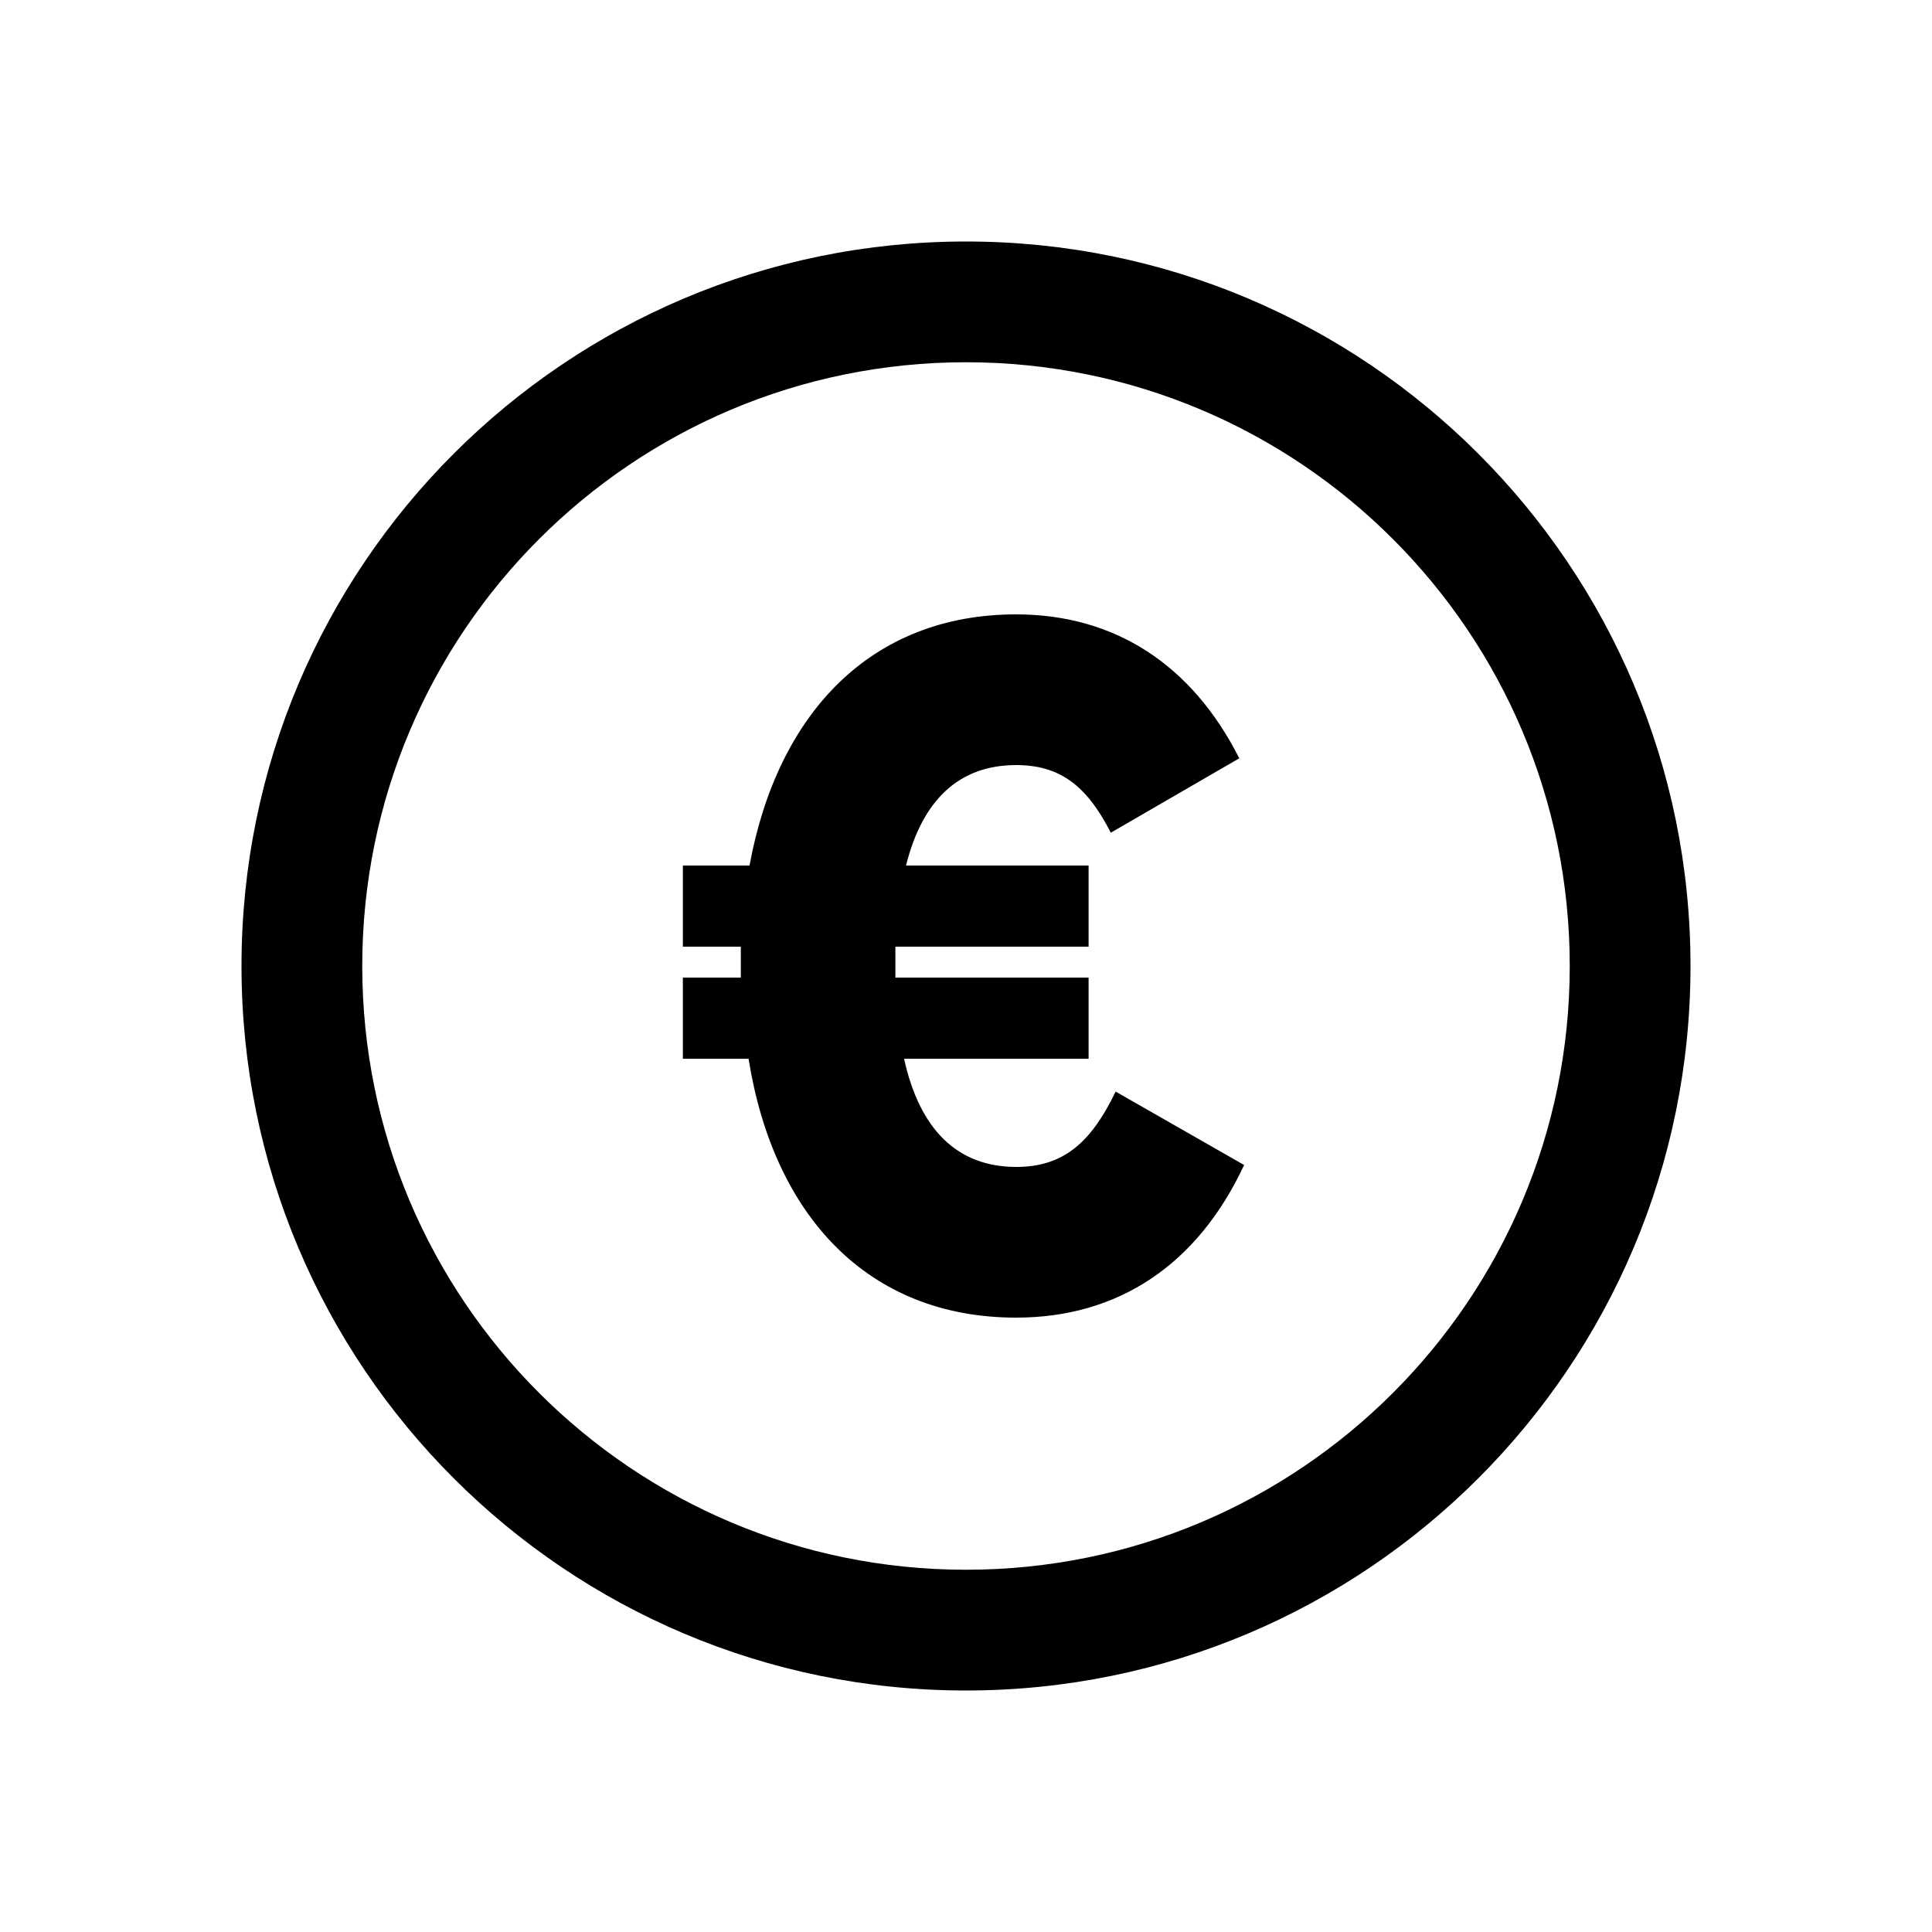 <svg width="40" height="40" viewBox="0 0 40 40" xmlns="http://www.w3.org/2000/svg">
<path d="M21.038 24.16C21.998 24.16 22.578 23.68 23.098 22.6L25.758 24.12C24.798 26.18 23.158 27.28 21.038 27.28C17.978 27.28 16.018 25.18 15.498 21.92H14.138V20.24H15.338V19.6H14.138V17.92H15.518C16.098 14.76 18.038 12.72 21.038 12.72C23.078 12.72 24.678 13.76 25.658 15.7L22.998 17.24C22.498 16.26 21.938 15.84 21.038 15.84C19.858 15.84 19.098 16.56 18.758 17.92H22.538V19.6H18.538V20.24H22.538V21.92H18.718C19.038 23.38 19.818 24.16 21.038 24.16Z"/>
<path fill-rule="evenodd" clip-rule="evenodd" d="M35 20C35 28.284 28.284 35 20 35C11.716 35 5 28.284 5 20C5 11.716 11.716 5 20 5C28.284 5 35 11.716 35 20ZM32.5 20C32.5 26.904 26.904 32.5 20 32.5C13.096 32.5 7.5 26.904 7.5 20C7.5 13.096 13.096 7.5 20 7.5C26.904 7.5 32.5 13.096 32.5 20Z"/>
</svg>
